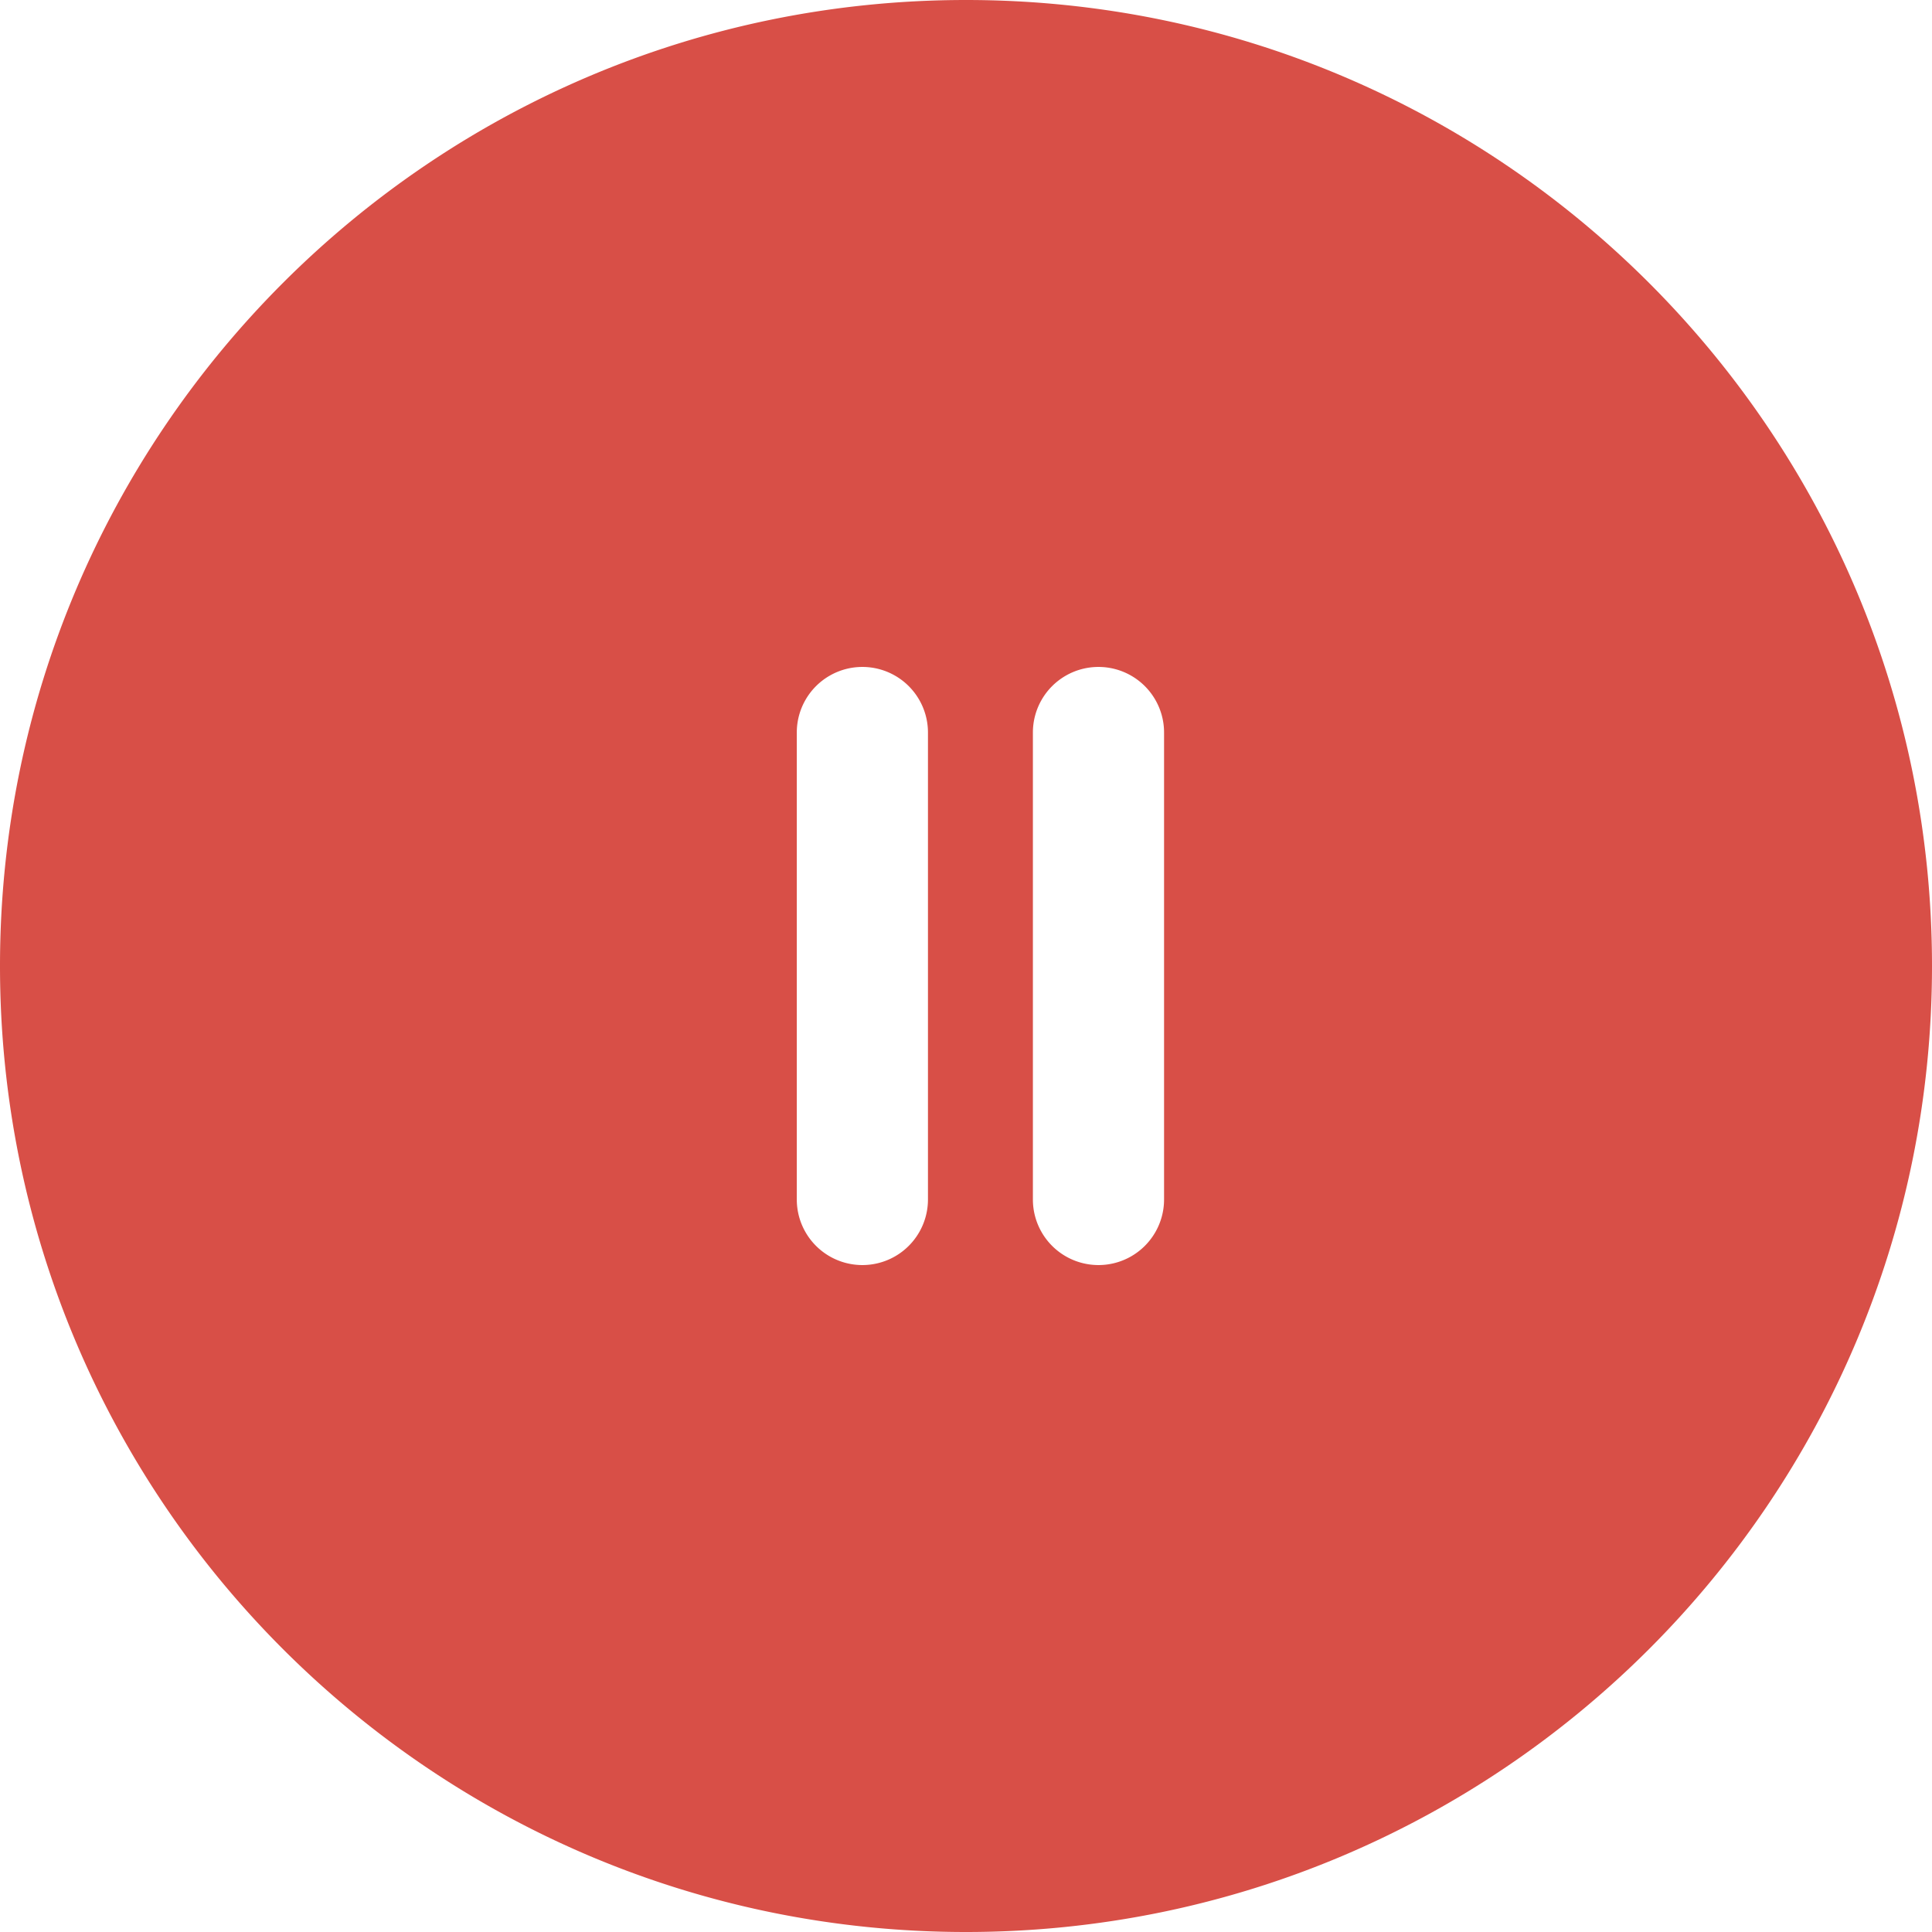 <svg t="1598159655146" class="icon" viewBox="0 0 1024 1024" version="1.1" xmlns="http://www.w3.org/2000/svg" p-id="4759" width="128" height="128"><path d="M512 0C229.227 0 0 229.227 0 512s229.227 512 512 512S1024 794.773 1024 512 794.773 0 512 0z m-20.161 635.749a34.761 34.761 0 0 1-69.522 0v-247.497a34.761 34.761 0 0 1 69.522 0z m125.139 0a34.761 34.761 0 1 1-69.522 0v-247.497a34.761 34.761 0 0 1 69.522 0z" fill="#d84f47" p-id="4760"></path></svg>